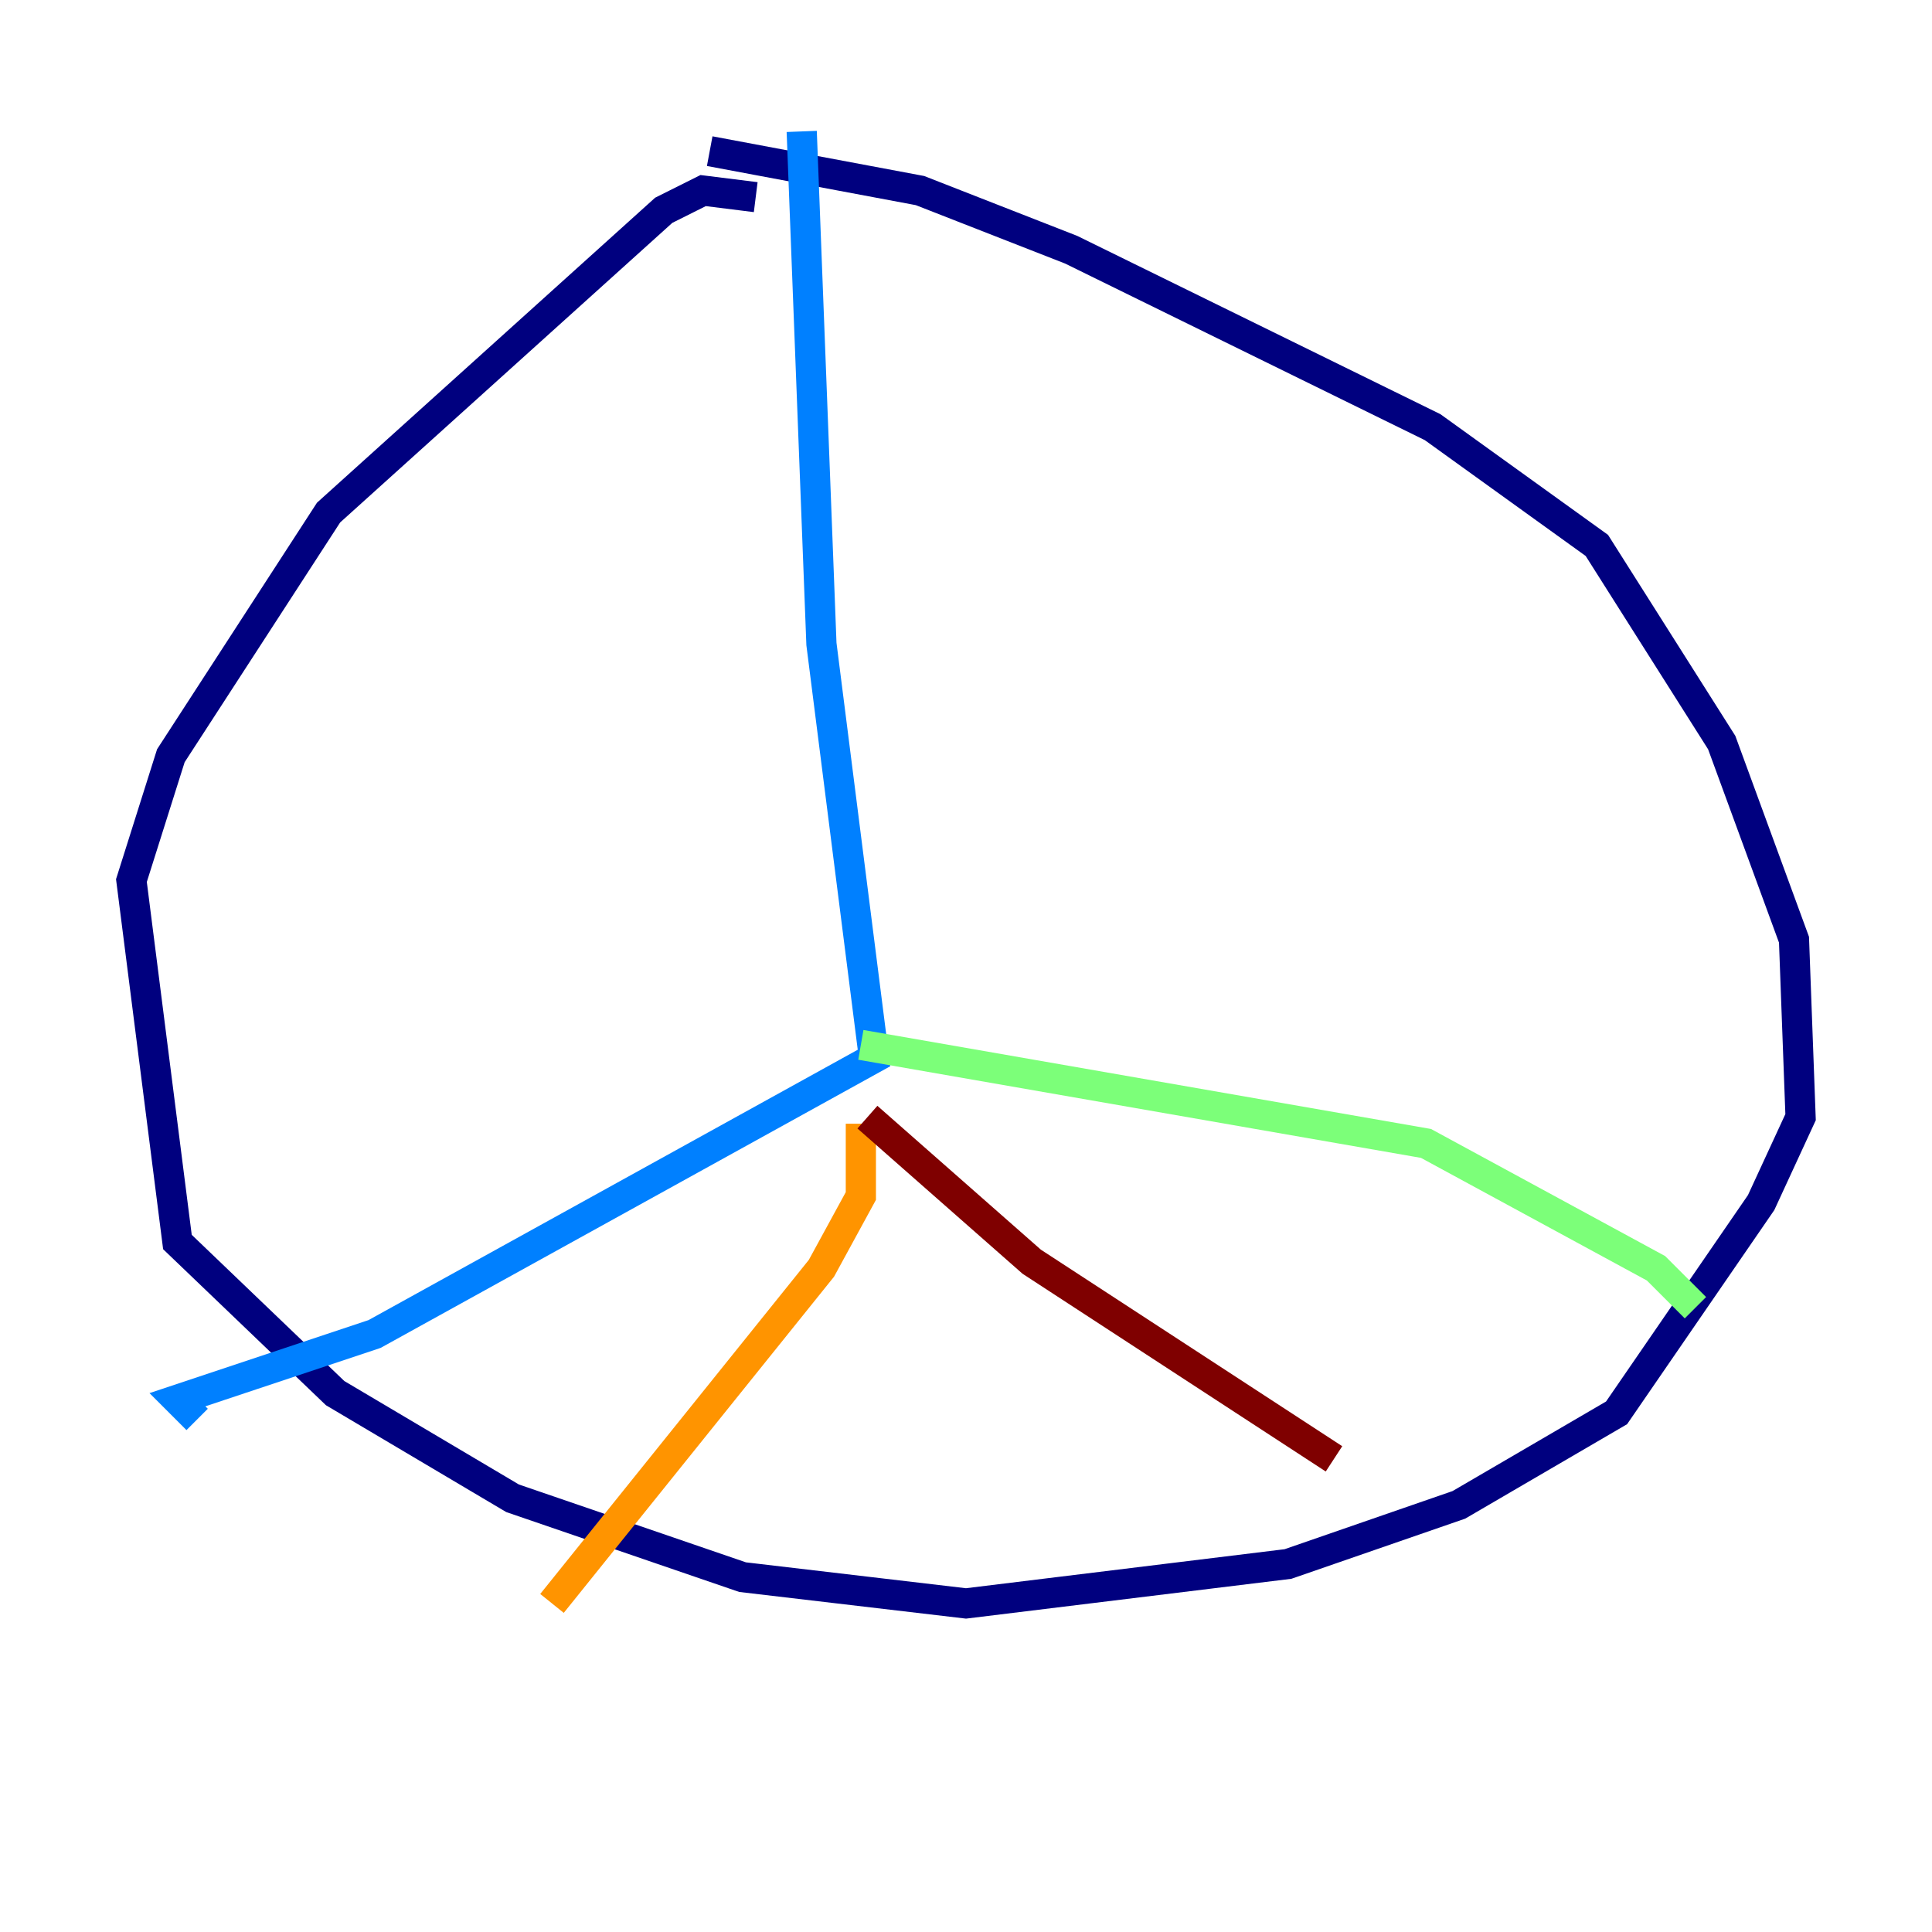 <?xml version="1.0" encoding="utf-8" ?>
<svg baseProfile="tiny" height="128" version="1.2" viewBox="0,0,128,128" width="128" xmlns="http://www.w3.org/2000/svg" xmlns:ev="http://www.w3.org/2001/xml-events" xmlns:xlink="http://www.w3.org/1999/xlink"><defs /><polyline fill="none" points="50.068,13.061 46.585,12.626 43.973,13.932 21.769,33.959 11.32,50.068 8.707,58.34 11.755,82.286 22.204,92.299 33.959,99.265 49.197,104.49 64.0,106.231 85.333,103.619 96.653,99.701 107.102,93.605 116.68,79.674 119.293,74.014 118.857,62.258 114.068,49.197 105.796,36.136 94.912,28.299 70.966,16.544 60.952,12.626 47.02,10.014" stroke="#00007f" stroke-width="2" /><polyline fill="none" points="53.116,8.707 54.422,42.667 57.905,70.095 24.816,88.381 11.755,92.735 13.061,94.041" stroke="#0080ff" stroke-width="2" /><polyline fill="none" points="57.034,69.225 94.476,75.755 109.714,84.027 112.326,86.639" stroke="#7cff79" stroke-width="2" /><polyline fill="none" points="57.034,74.449 57.034,79.238 54.422,84.027 36.571,106.231" stroke="#ff9400" stroke-width="2" /><polyline fill="none" points="57.469,74.014 68.354,83.592 88.381,96.653" stroke="#7f0000" stroke-width="2" /></svg>